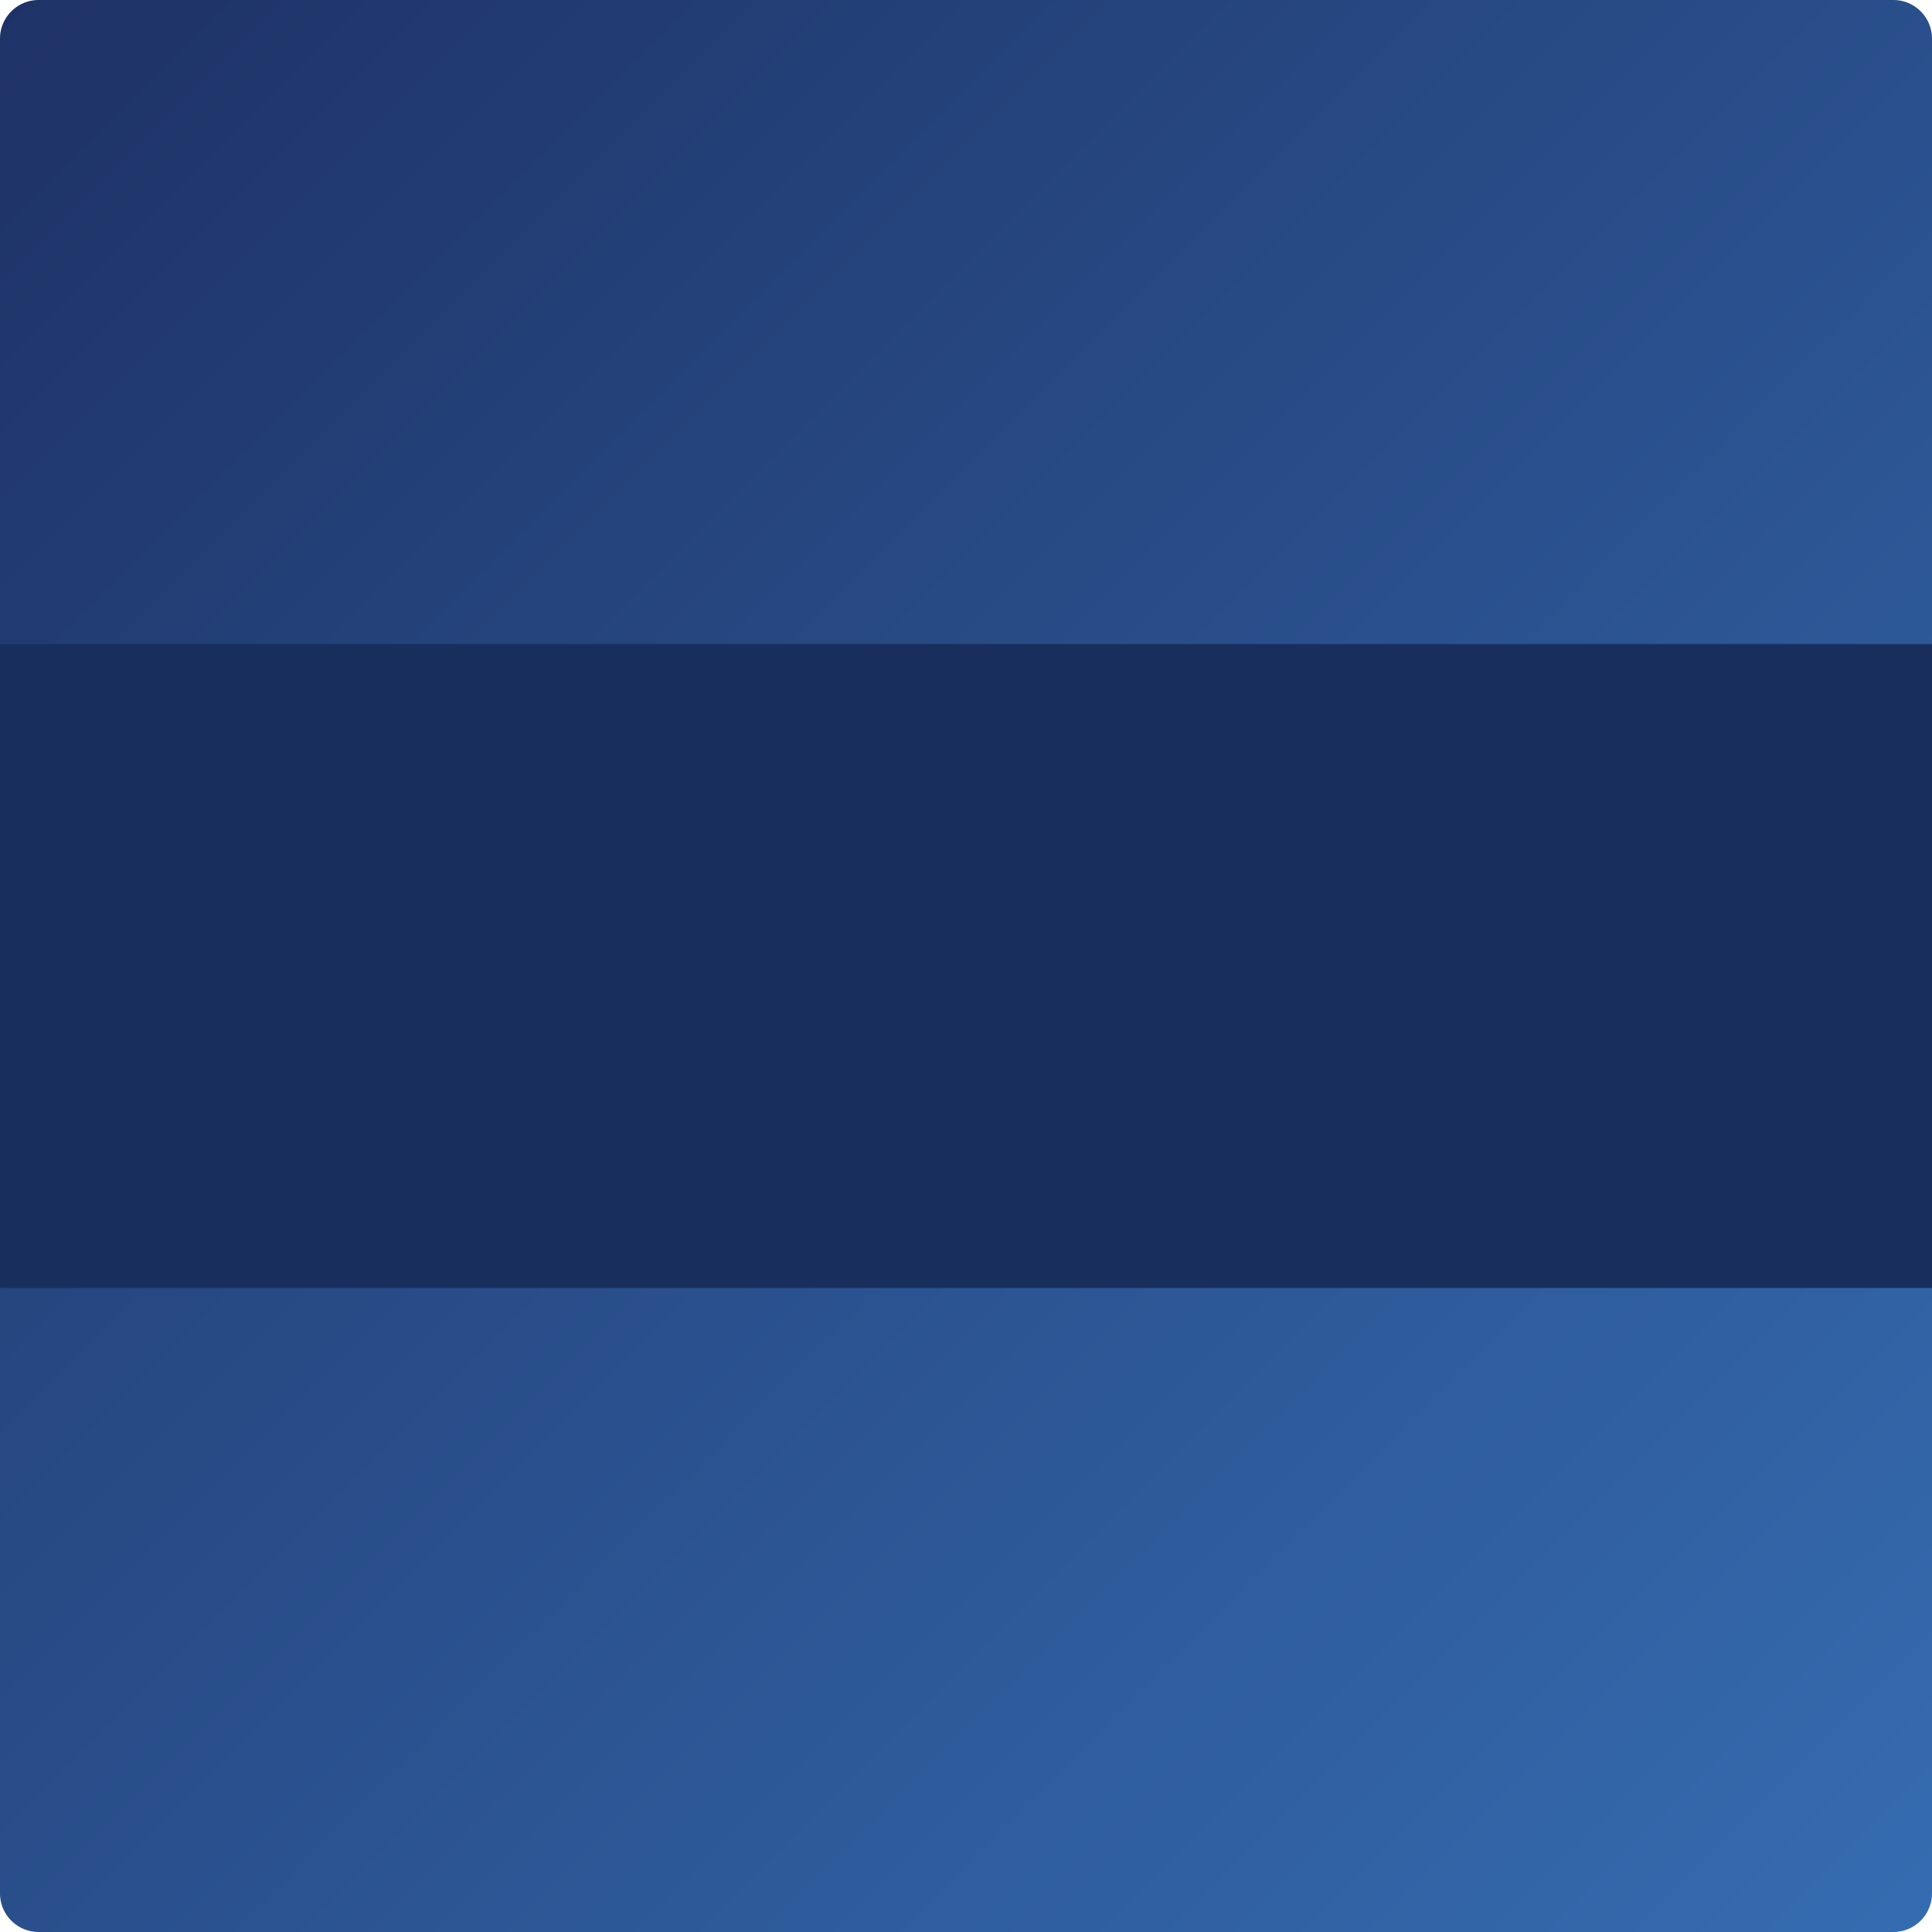 <svg version="1.1" xmlns="http://www.w3.org/2000/svg" xmlns:xlink="http://www.w3.org/1999/xlink" width="500" height="500">
    <defs>
        <linearGradient id="anRDhtyIXZLL" x1="0px" x2="500px" y1="0px" y2="500px" gradientUnits="userSpaceOnUse">
            <stop offset="0" stop-color="#1e3266" />
            <stop offset="1" stop-color="#356cb1" />
        </linearGradient>
    </defs>
    <g>
        <path
            fill="url(#anRDhtyIXZLL)"
            stroke="none"
            paint-order="stroke fill markers"
            d=" M 10 0 L 490 0 L 490 0 A 10 10 0 0 1 500 10 L 500 490 L 500 490 A 10 10 0 0 1 490 500 L 10 500 L 10 500 A 10 10 0 0 1 0 490 L 0 10 L 0 10 A 10 10 0 0 1 10 0 Z"
        />
        <path fill="none" stroke="#182f5d" paint-order="fill stroke markers" d=" M 0 250 L 500 250" stroke-miterlimit="10" stroke-width="166.66" stroke-dasharray="" />
    </g>
</svg>
